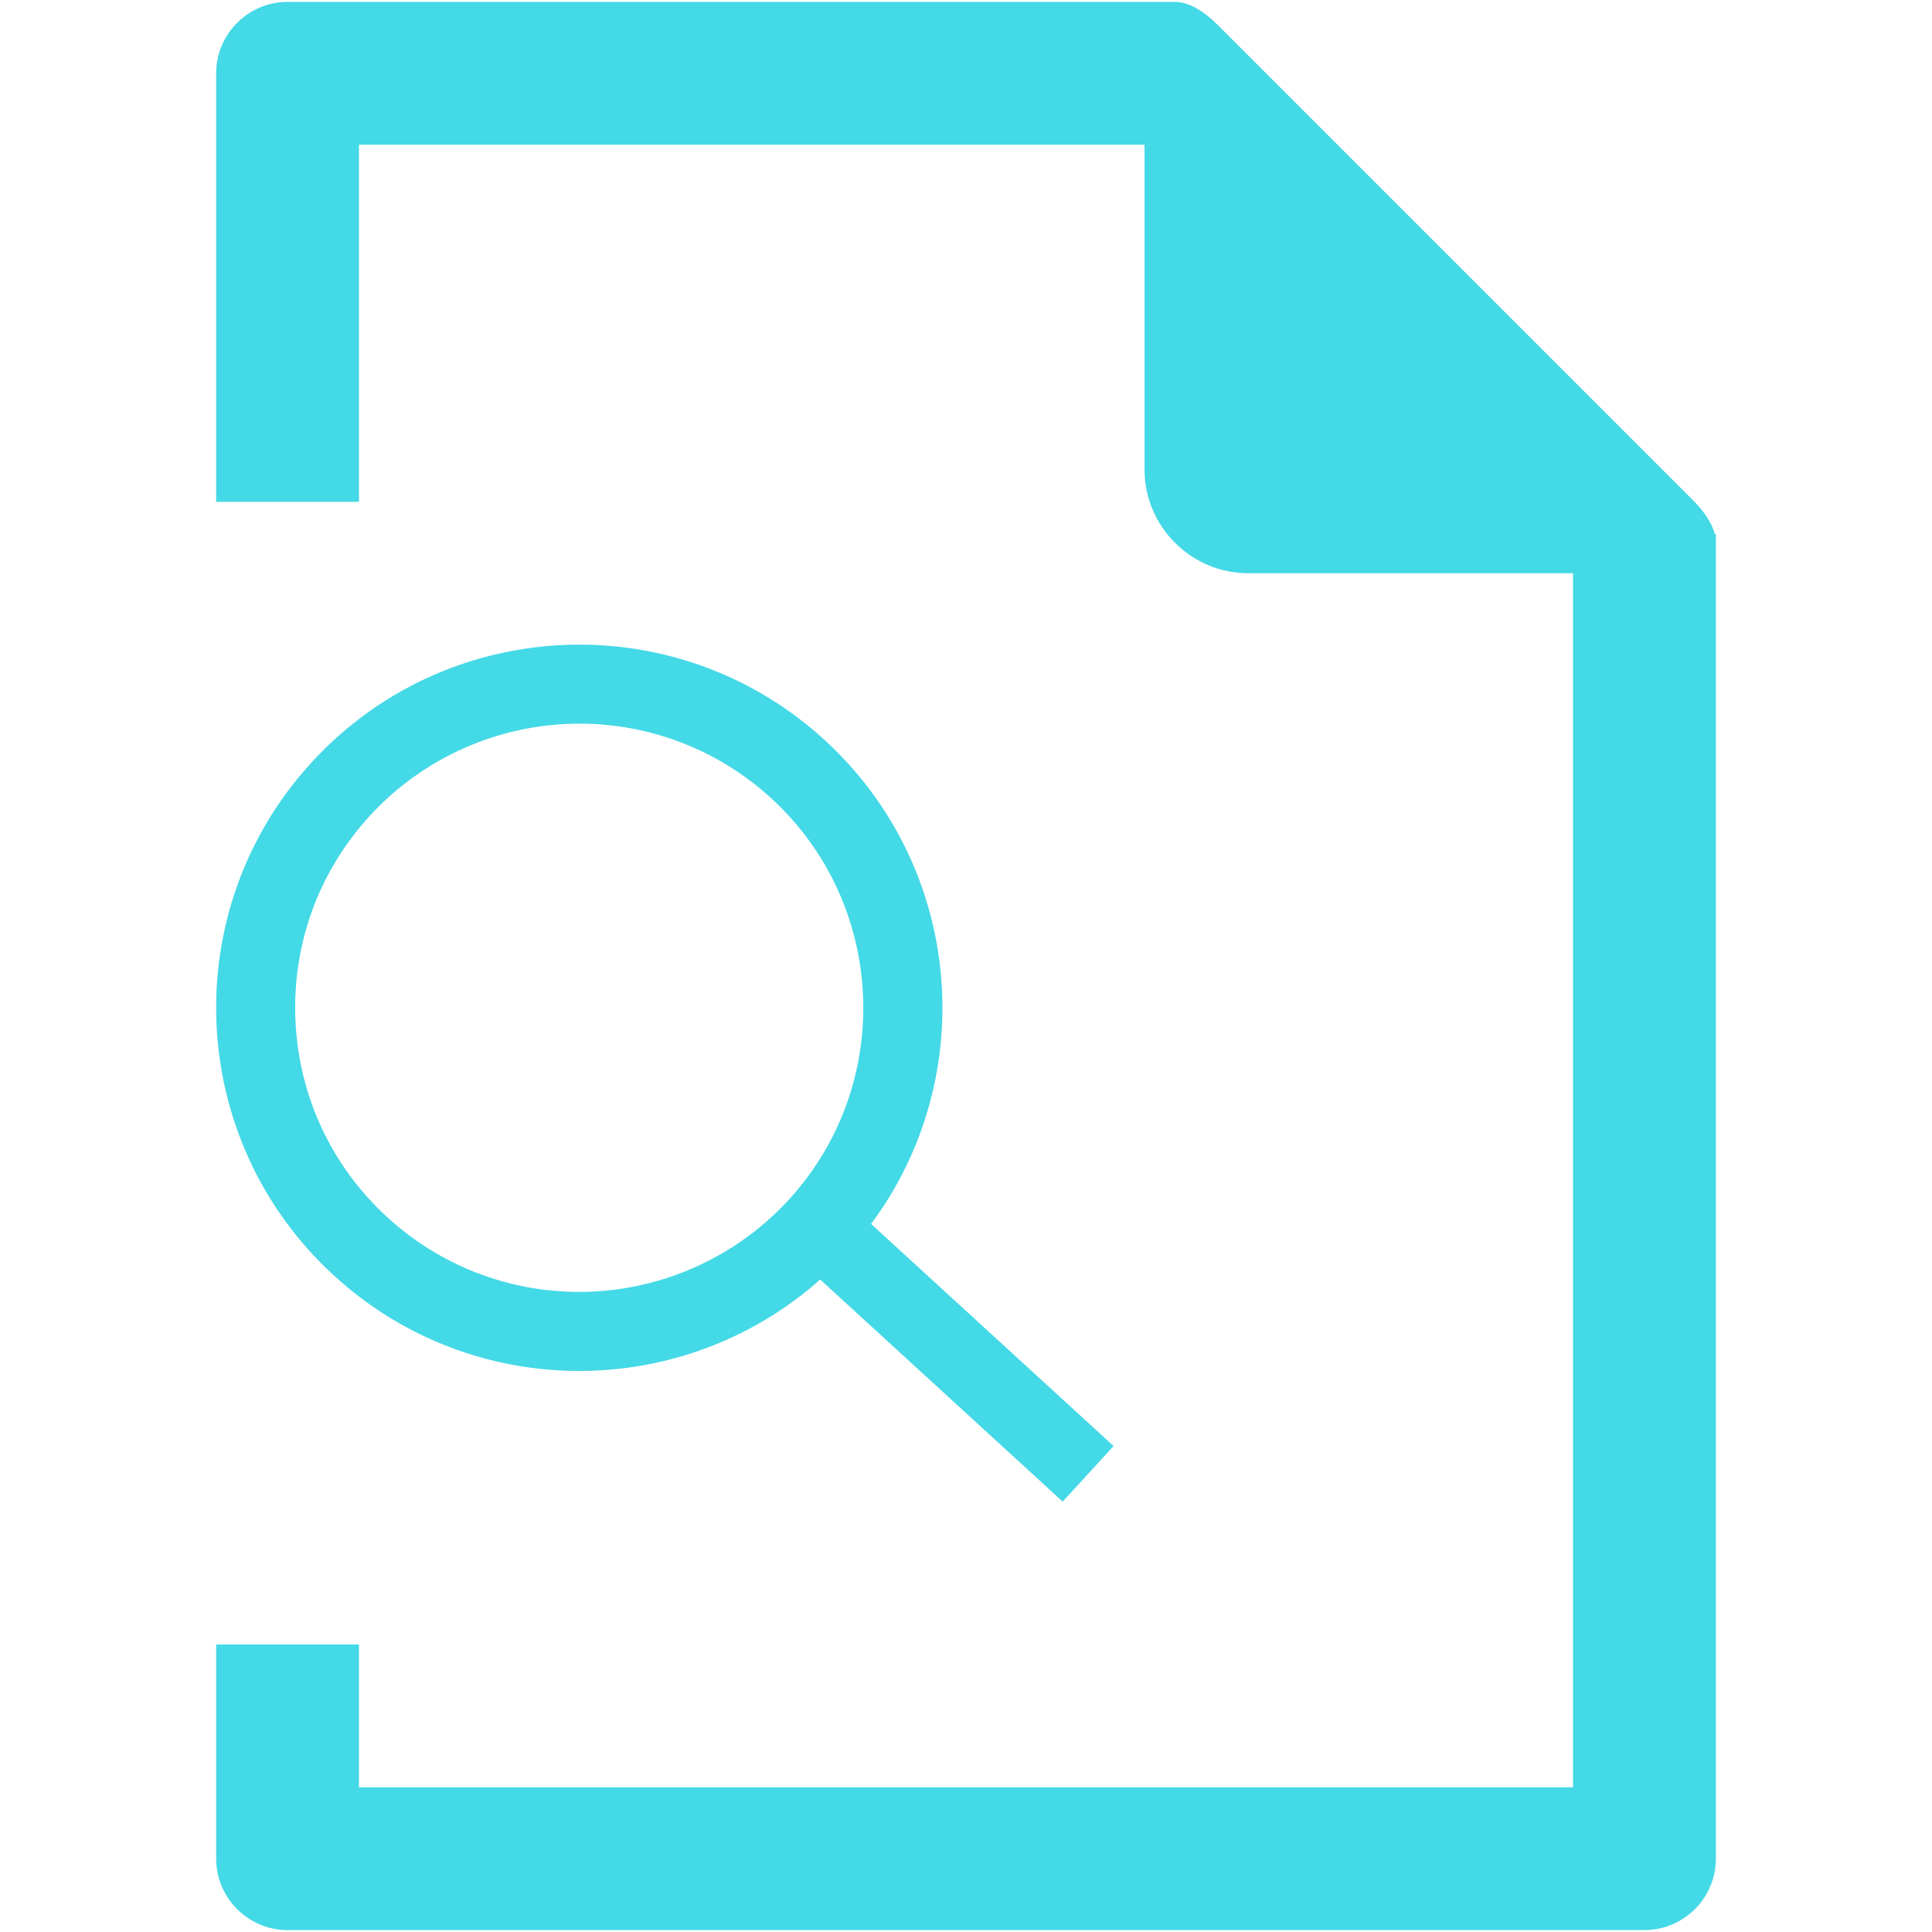 <?xml version="1.0" encoding="iso-8859-1"?>
<!DOCTYPE svg PUBLIC "-//W3C//DTD SVG 1.1//EN" "http://www.w3.org/Graphics/SVG/1.1/DTD/svg11.dtd">
<svg 
 version="1.1" xmlns="http://www.w3.org/2000/svg" xmlns:xlink="http://www.w3.org/1999/xlink" x="0px" y="0px" width="512px"
	 height="512px" viewBox="0 0 512 512" style="enable-background:new 0 0 512 512;" xml:space="preserve"
><g id="7935ec95c421cee6d86eb22ecd154451"><g></g><g fill="#44d9e6"><path style="display: inline;" d="M218.526,196.103c-18.474-16.919-41.762-25.269-64.983-25.269
		c-26.045,0-52.017,10.513-70.994,31.235c-35.9,39.197-33.232,100.074,5.966,135.978c18.475,16.919,41.755,25.27,64.977,25.27
		c22.926,0,45.777-8.15,63.867-24.228l64.26,58.855l13.491-14.726l-64.259-58.856C259.897,285.254,255.232,229.725,218.526,196.103z
		 M209.041,317.931c-14.224,15.533-34.473,24.441-55.55,24.441c-18.86,0-36.906-7.023-50.827-19.769
		c-14.838-13.589-23.487-32.138-24.367-52.228c-0.888-20.094,6.114-39.327,19.694-54.161c14.224-15.528,34.474-24.438,55.559-24.438
		l0,0c18.859,0,36.906,7.02,50.834,19.77C234.998,239.588,237.09,287.316,209.041,317.931z M454.724,141.498v351.076
		c0,10.409-8.517,18.926-18.927,18.926H76.205c-10.409,0-18.926-8.517-18.926-18.926v-56.777h37.852v37.852h321.741V151.908h-86.109
		c-15.097,0-27.447-12.354-27.447-27.446v-86.11H95.131v94.63H57.279V19.425C57.279,9.017,65.795,0.5,76.205,0.5h236.101v0.066
		c3.017,0.277,6.587,2.24,10.421,6.069l125.86,125.861c3.246,3.246,5.153,6.307,5.833,9.001H454.724z"></path></g></g></svg>